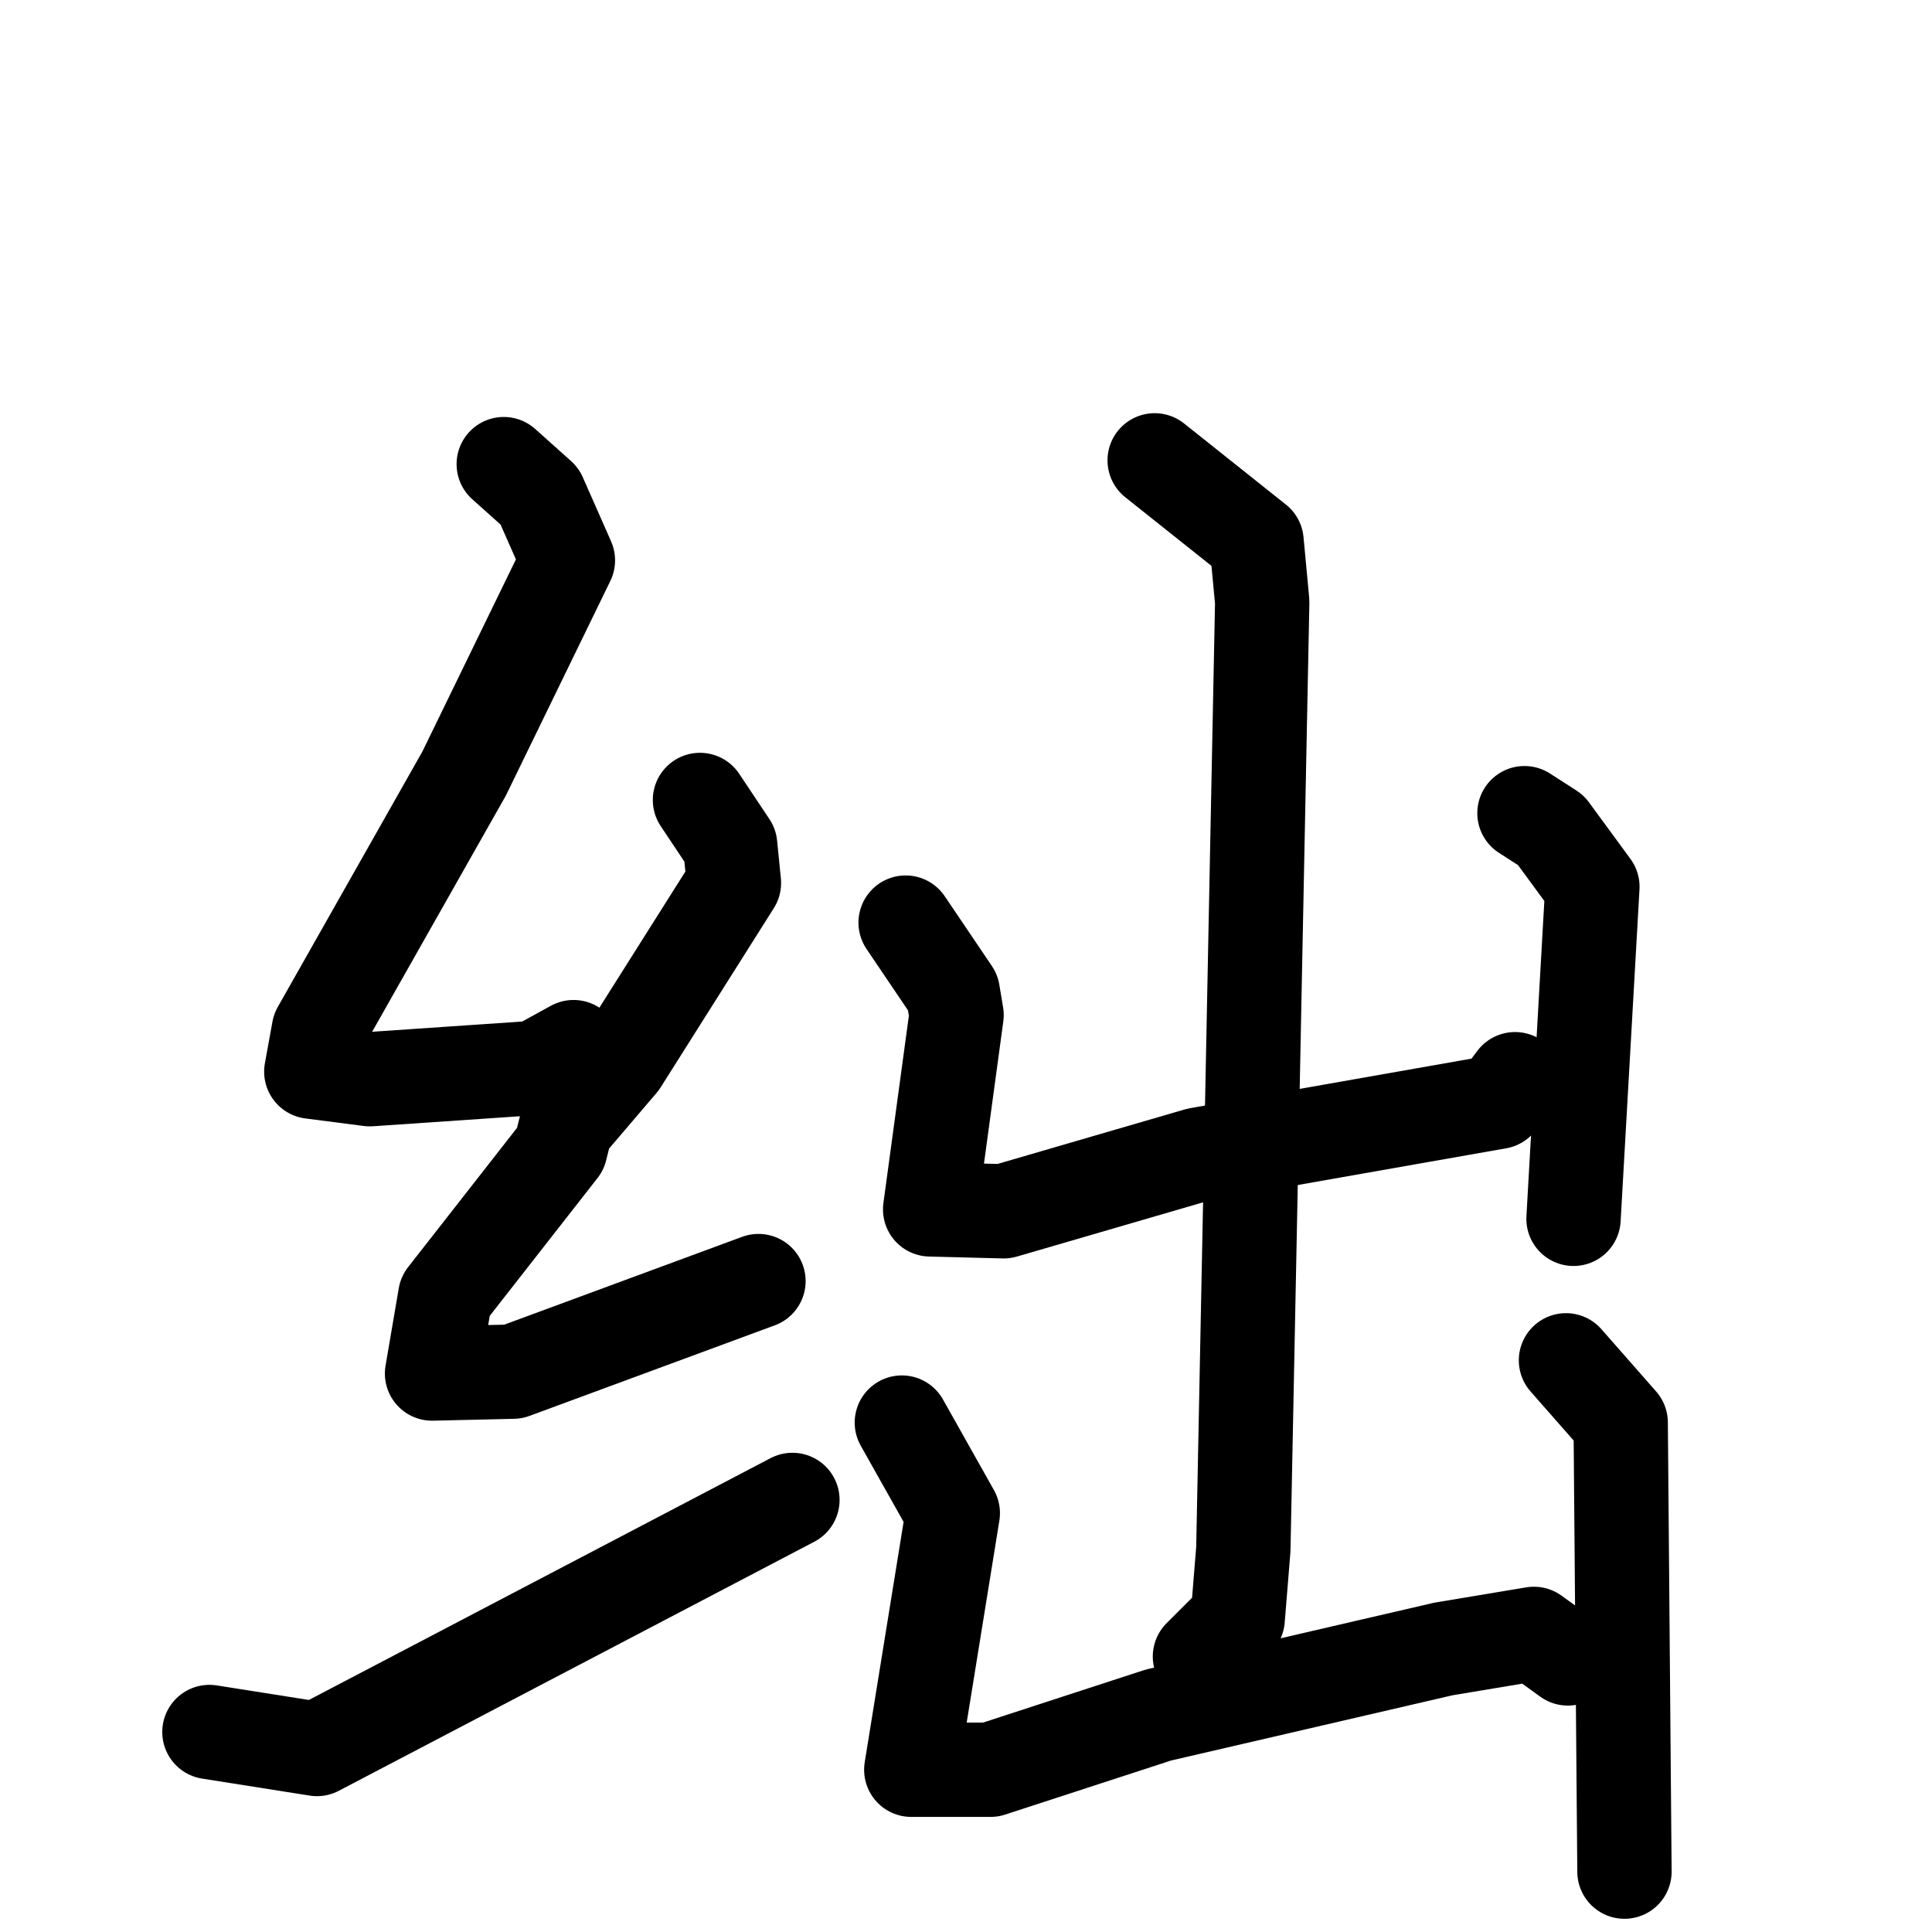 <svg xmlns="http://www.w3.org/2000/svg" viewBox="0 0 1024 1024">
  <g style="fill:none;stroke:#000000;stroke-width:50;stroke-linecap:round;stroke-linejoin:round;" transform="scale(1, 1) translate(0, 0)">
    <path d="M 267.0,246.0 L 286.0,263.0 L 301.0,297.0 L 246.0,410.0 L 169.0,546.0 L 165.0,568.0 L 196.0,572.0 L 284.0,566.0 L 304.0,555.0"/>
    <path d="M 371.0,424.0 L 387.0,448.0 L 389.0,468.0 L 329.0,563.0 L 300.0,597.0 L 297.0,609.0 L 236.0,687.0 L 229.0,728.0 L 272.0,727.0 L 402.0,679.0"/>
    <path d="M 111.0,918.0 L 168.0,927.0 L 420.0,795.0"/>
    <path d="M 480.0,489.0 L 505.0,526.0 L 507.0,538.0 L 493.0,641.0 L 532.0,642.0 L 635.0,612.0 L 794.0,584.0 L 803.0,572.0"/>
    <path d="M 808.0,431.0 L 822.0,440.0 L 844.0,470.0 L 834.0,646.0"/>
    <path d="M 612.0,244.0 L 666.0,287.0 L 669.0,319.0 L 659.0,821.0 L 656.0,858.0 L 636.0,878.0"/>
    <path d="M 478.0,754.0 L 505.0,802.0 L 483.0,938.0 L 525.0,938.0 L 614.0,909.0 L 765.0,874.0 L 813.0,866.0 L 831.0,879.0"/>
    <path d="M 830.0,721.0 L 859.0,754.0 L 861.0,992.0"/>
  </g>
</svg>
